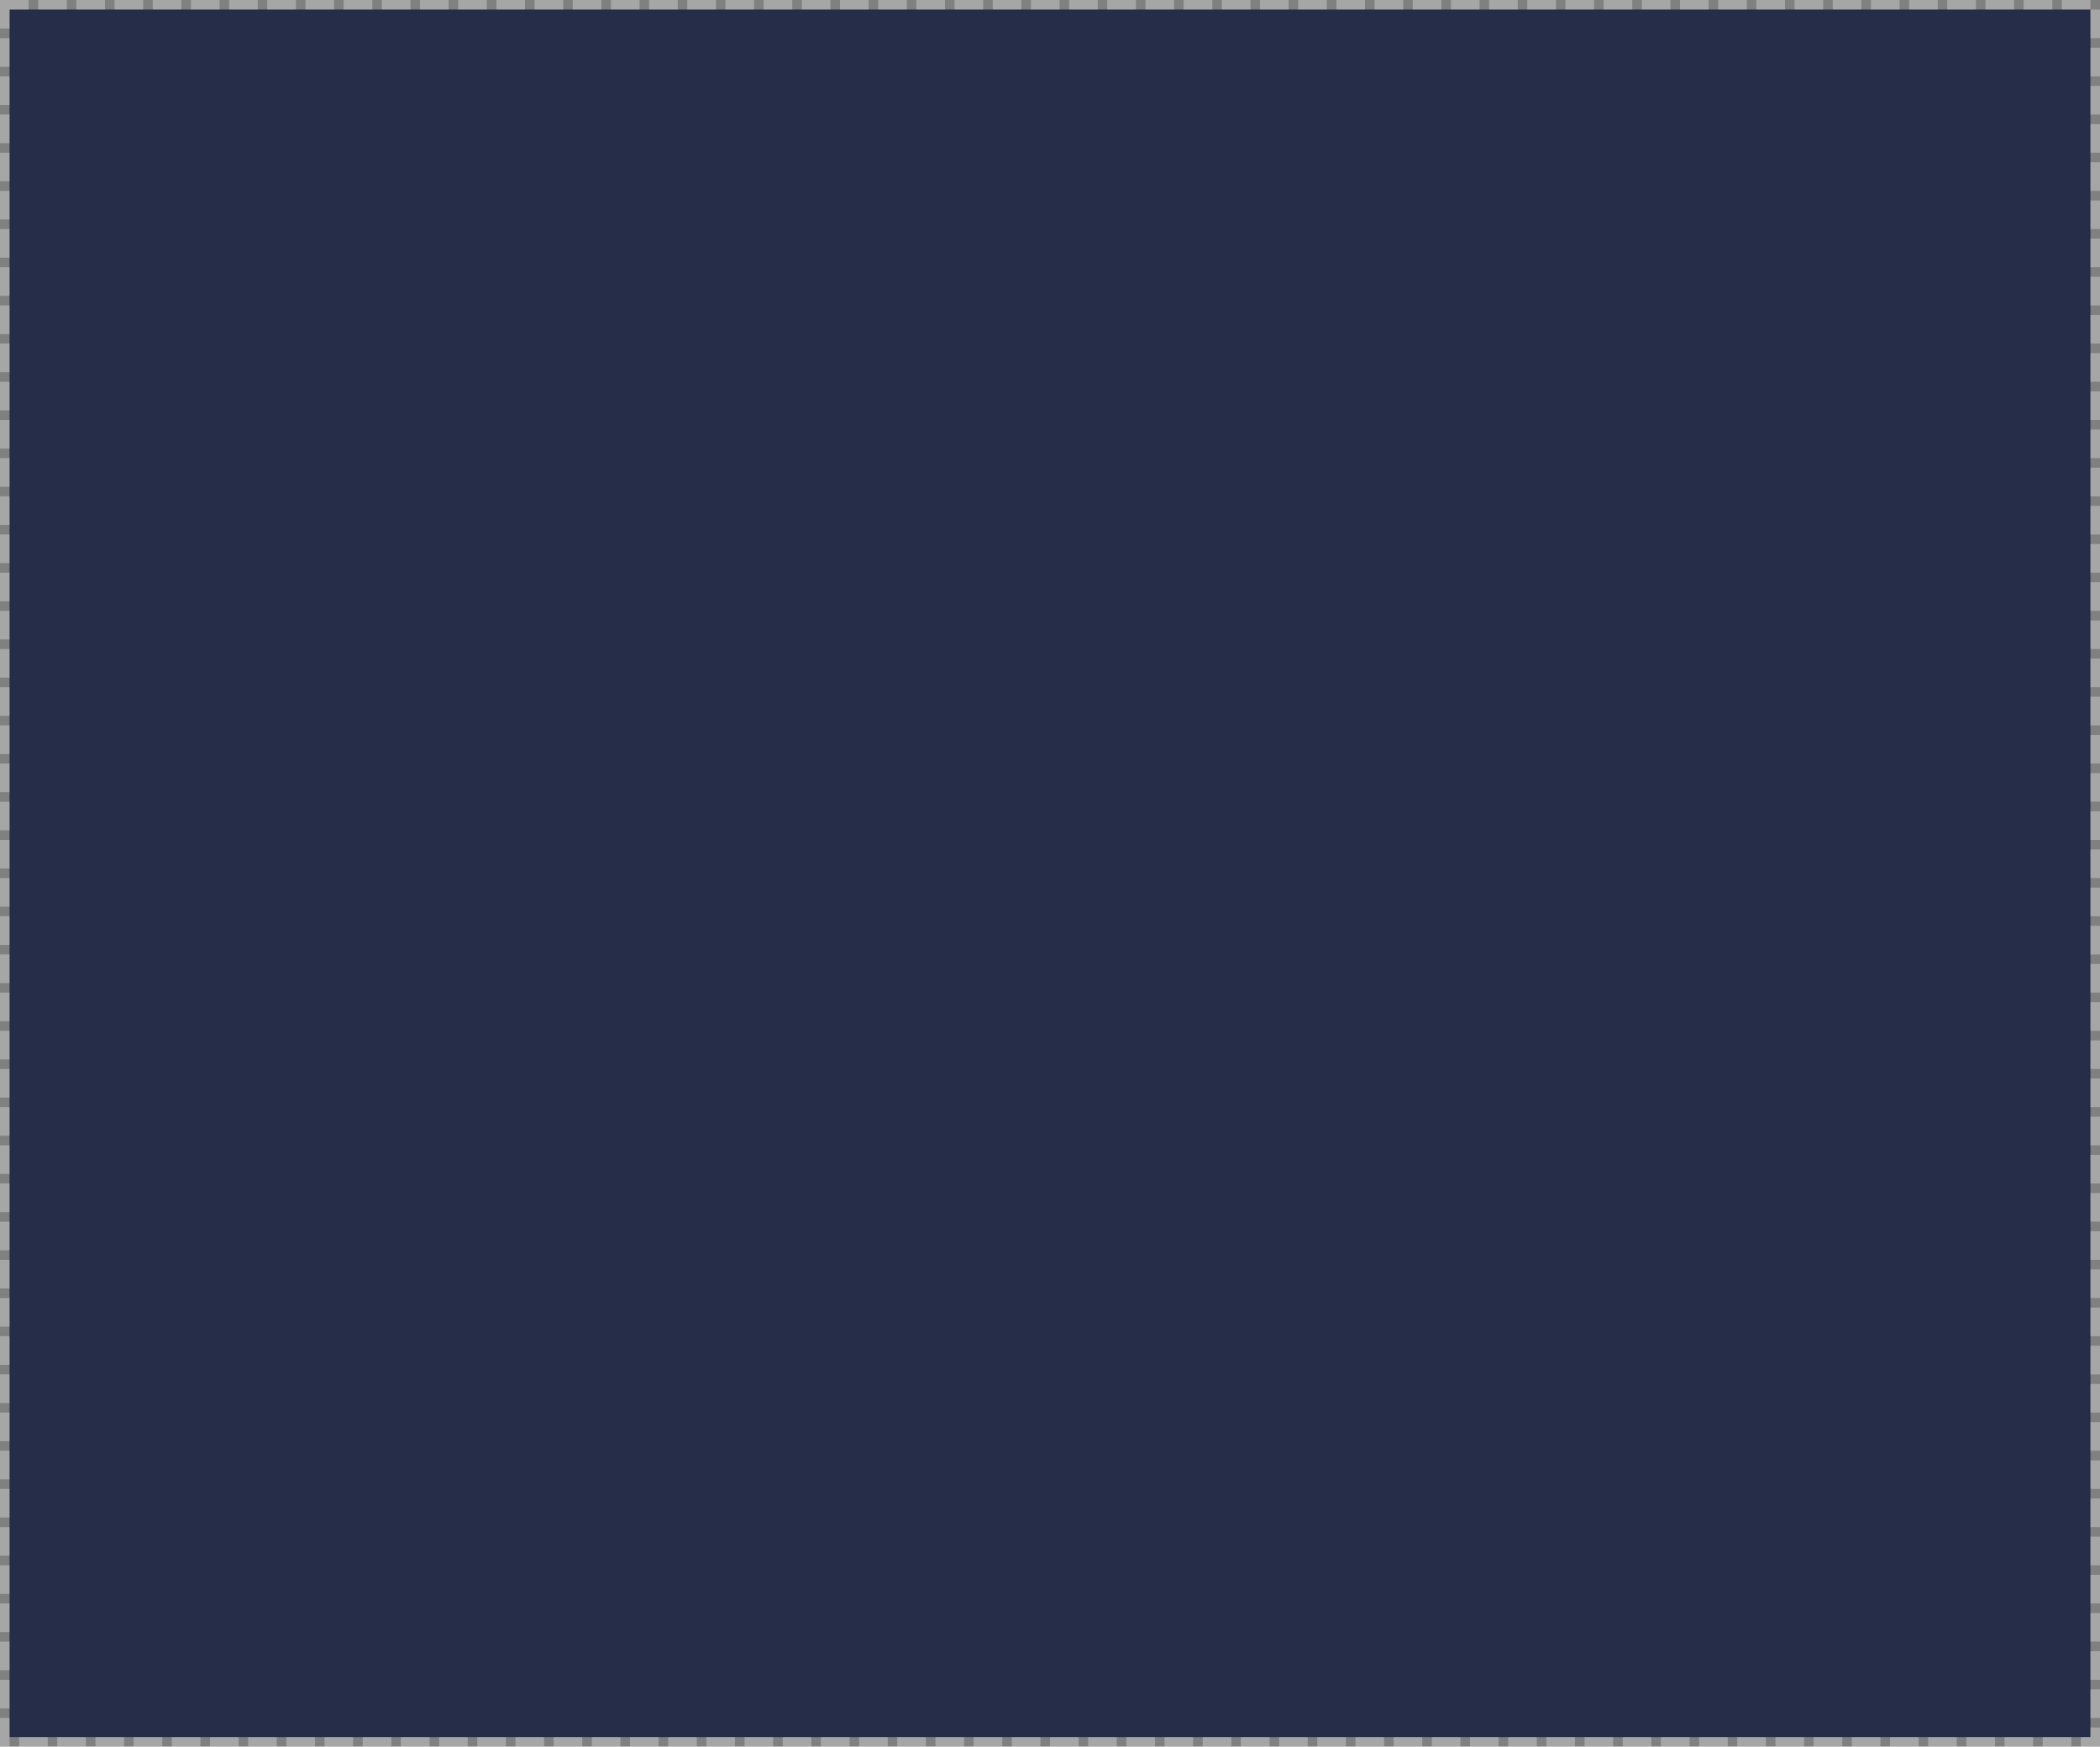 ﻿<?xml version="1.0" encoding="utf-8"?>
<svg version="1.1" xmlns:xlink="http://www.w3.org/1999/xlink" width="220px" height="183px" xmlns="http://www.w3.org/2000/svg">
  <rect width="100%" height="100%" fill="#808080" stroke="none"/>
  <g transform="matrix(1 0 0 1 -703 -116 )">
    <path d="M 704 117  L 922 117  L 922 298  L 704 298  L 704 117  Z " fill-rule="nonzero" fill="#252d48" stroke="none" />
    <path d="M 703.5 116.5  L 922.5 116.5  L 922.5 298.5  L 703.5 298.5  L 703.5 116.5  Z " stroke-width="1" stroke-dasharray="3,1" stroke="#ffffff" fill="none" stroke-opacity="0.298" stroke-dashoffset="0.5" />
  </g>
</svg>